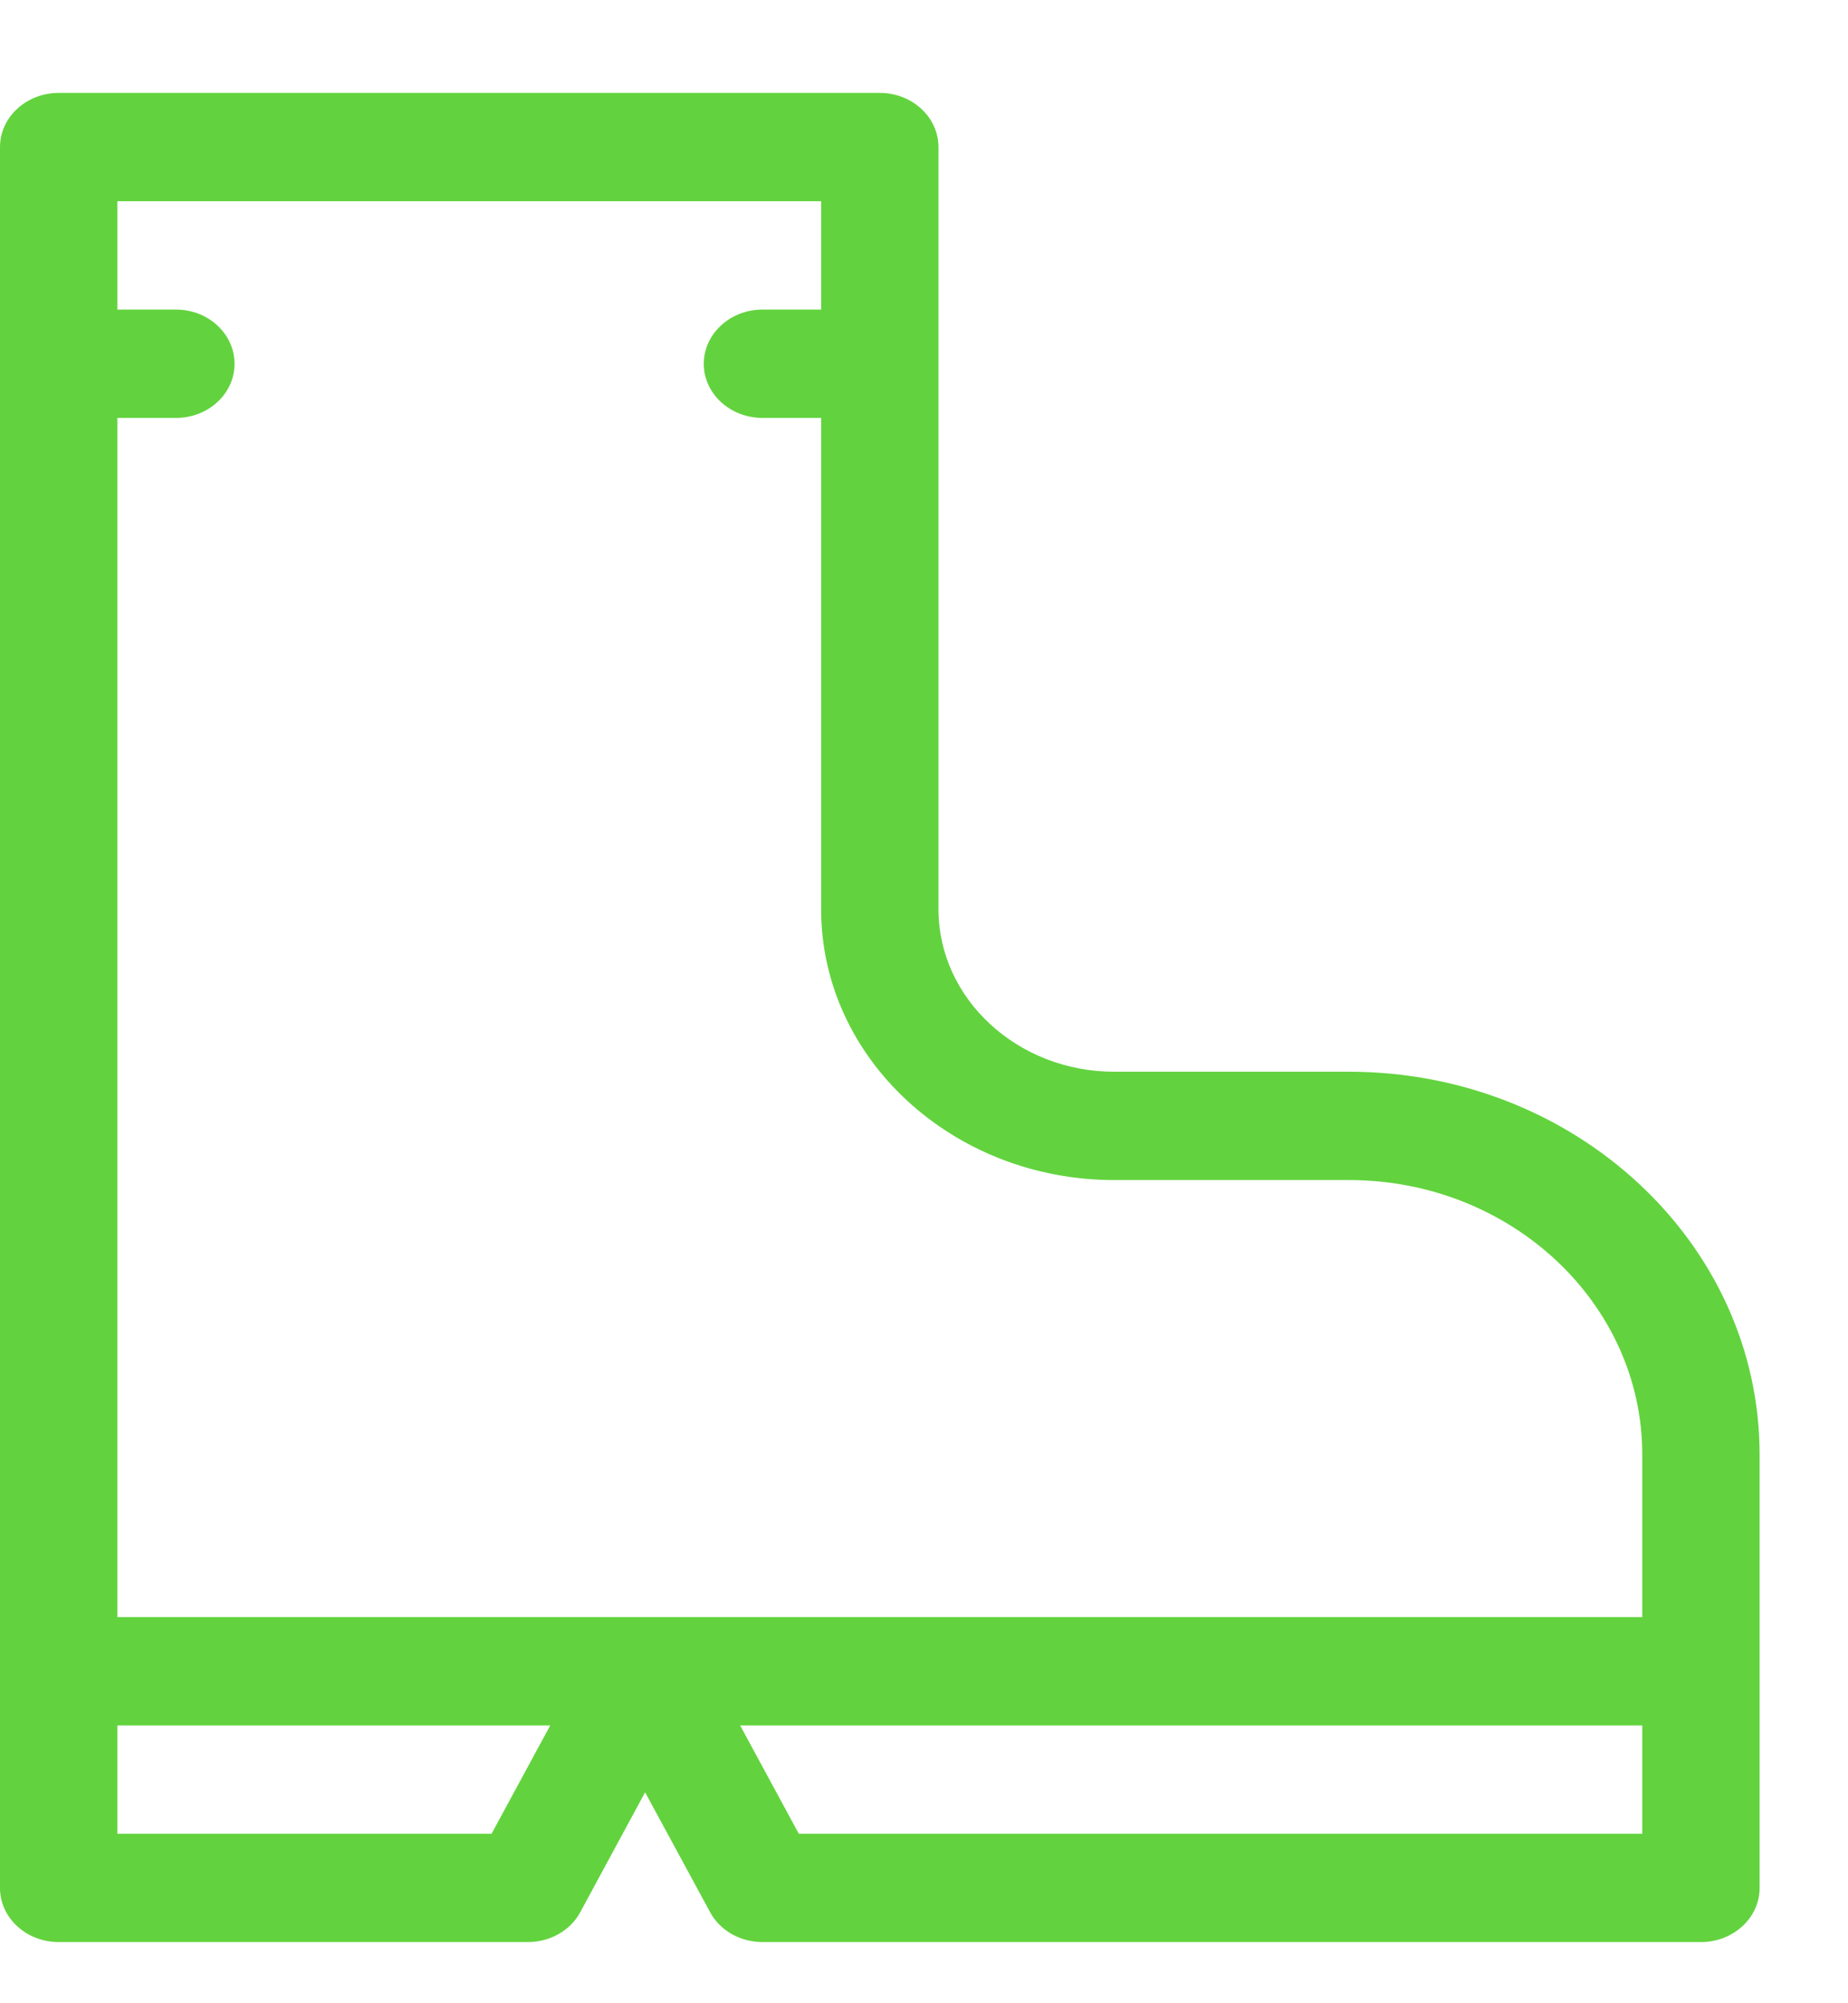 <svg width="12" height="13" viewBox="0 0 12 13" fill="none" xmlns="http://www.w3.org/2000/svg">
<path d="M6.094 0.955C6.094 0.76 5.923 0.603 5.713 0.603H0.381C0.171 0.603 0 0.76 0 0.955V12.252C0 12.446 0.171 12.603 0.381 12.603H3.428C3.572 12.603 3.704 12.528 3.768 12.409L4.189 11.631L4.611 12.409C4.675 12.528 4.807 12.603 4.951 12.603H11.045C11.255 12.603 11.426 12.446 11.426 12.252C11.426 11.911 11.426 9.781 11.426 9.439C11.426 8.069 10.23 6.955 8.76 6.955H7.236C6.606 6.955 6.094 6.481 6.094 5.9C6.094 5.415 6.094 1.447 6.094 0.955ZM3.192 11.9H0.762V11.197H3.573L3.192 11.9ZM5.187 11.9L4.806 11.197H10.664V11.9H5.187ZM7.236 7.658H8.76C9.81 7.658 10.664 8.457 10.664 9.439V10.494H0.762V2.712H1.143C1.353 2.712 1.523 2.555 1.523 2.361C1.523 2.167 1.353 2.009 1.143 2.009H0.762V1.306H5.332V2.009H4.951C4.741 2.009 4.57 2.167 4.57 2.361C4.57 2.555 4.741 2.712 4.951 2.712H5.332L5.332 5.9C5.332 6.869 6.186 7.658 7.236 7.658Z" fill="#62D33E"/>
</svg>
